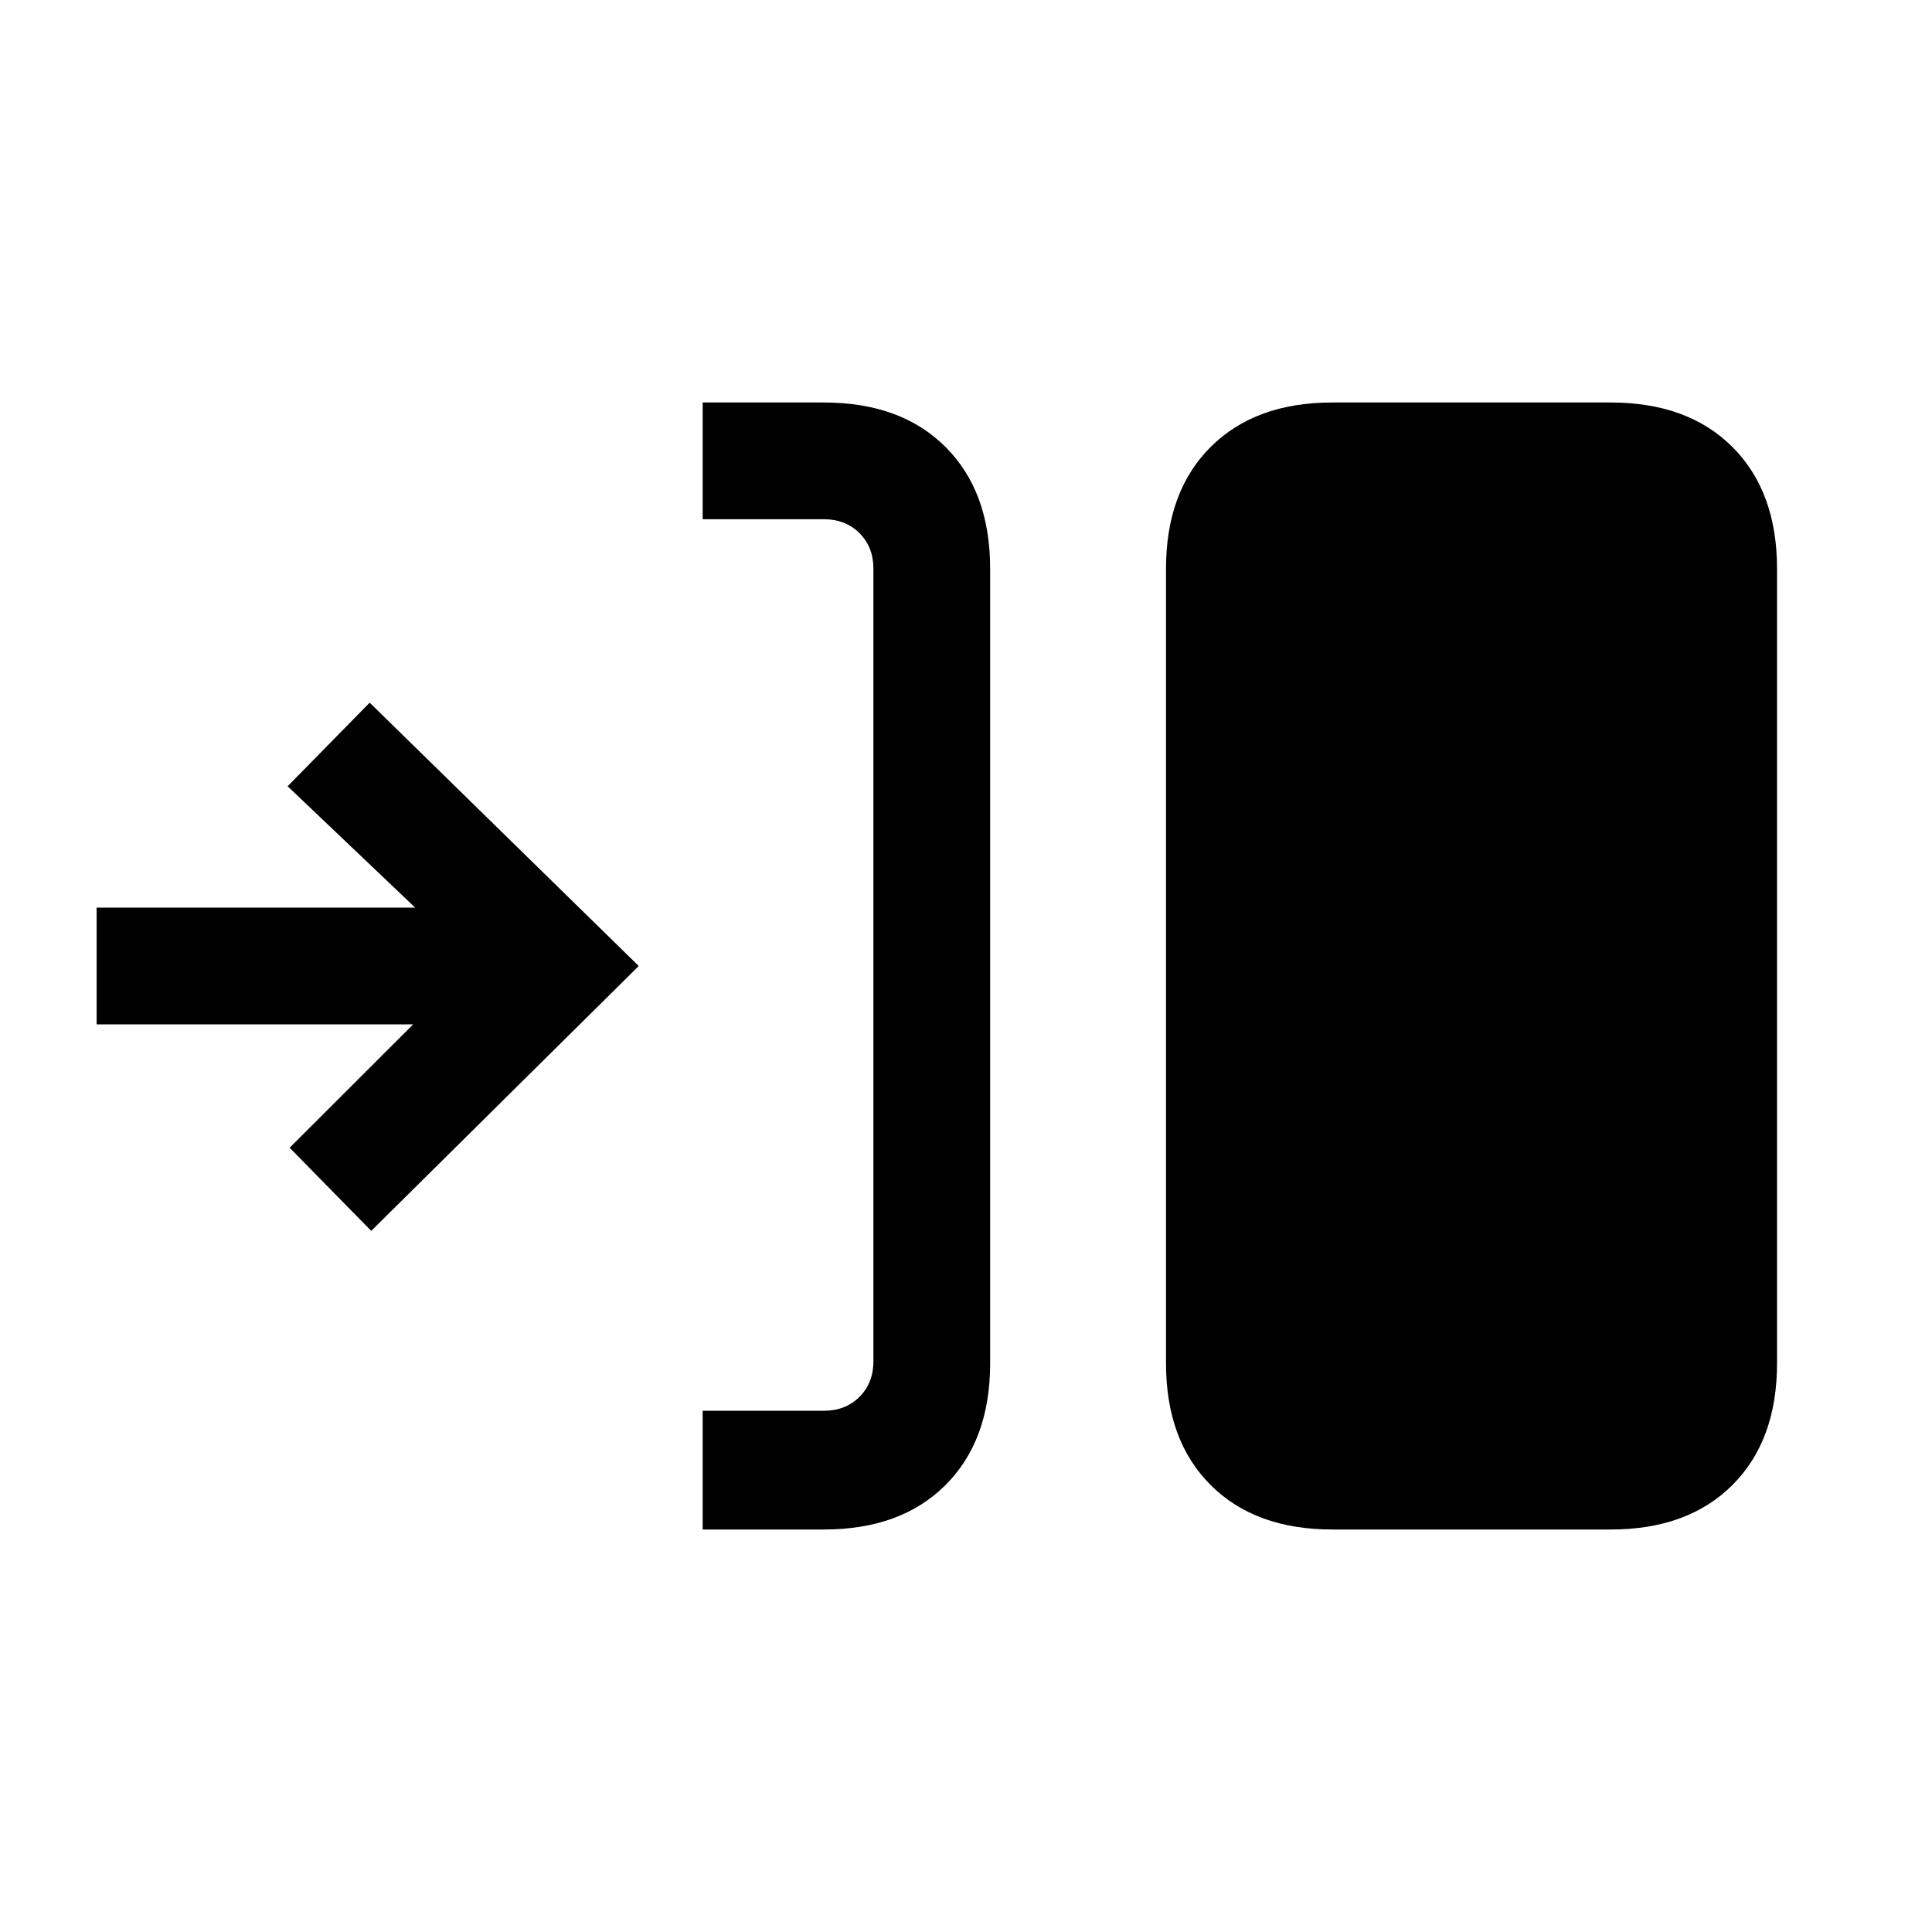 <svg xmlns="http://www.w3.org/2000/svg" height="20" viewBox="0 -960 960 960" width="20"><path d="M349.154-200v-59h60.231q10.769 0 17.692-6.923T434-283.615v-393.77q0-10.769-6.923-17.692T409.385-702h-60.231v-58h60.231q38.34 0 60.478 22.137Q492-715.725 492-677.385v394.77q0 38.34-22.137 60.478Q447.725-200 409.385-200h-60.231ZM662-200q-38.34 0-60.478-22.137-22.137-22.138-22.137-60.478v-394.77q0-38.34 22.137-60.478Q623.66-760 662-760h138.385q38.34 0 60.478 22.137Q883-715.725 883-677.385v394.77q0 38.34-22.137 60.478Q838.725-200 800.385-200H662ZM184.461-348.384l-40.538-41.308L205.307-451H48v-58h158.307l-63.384-60.308 40.769-41.538L317.385-480 184.461-348.384Z"/></svg>